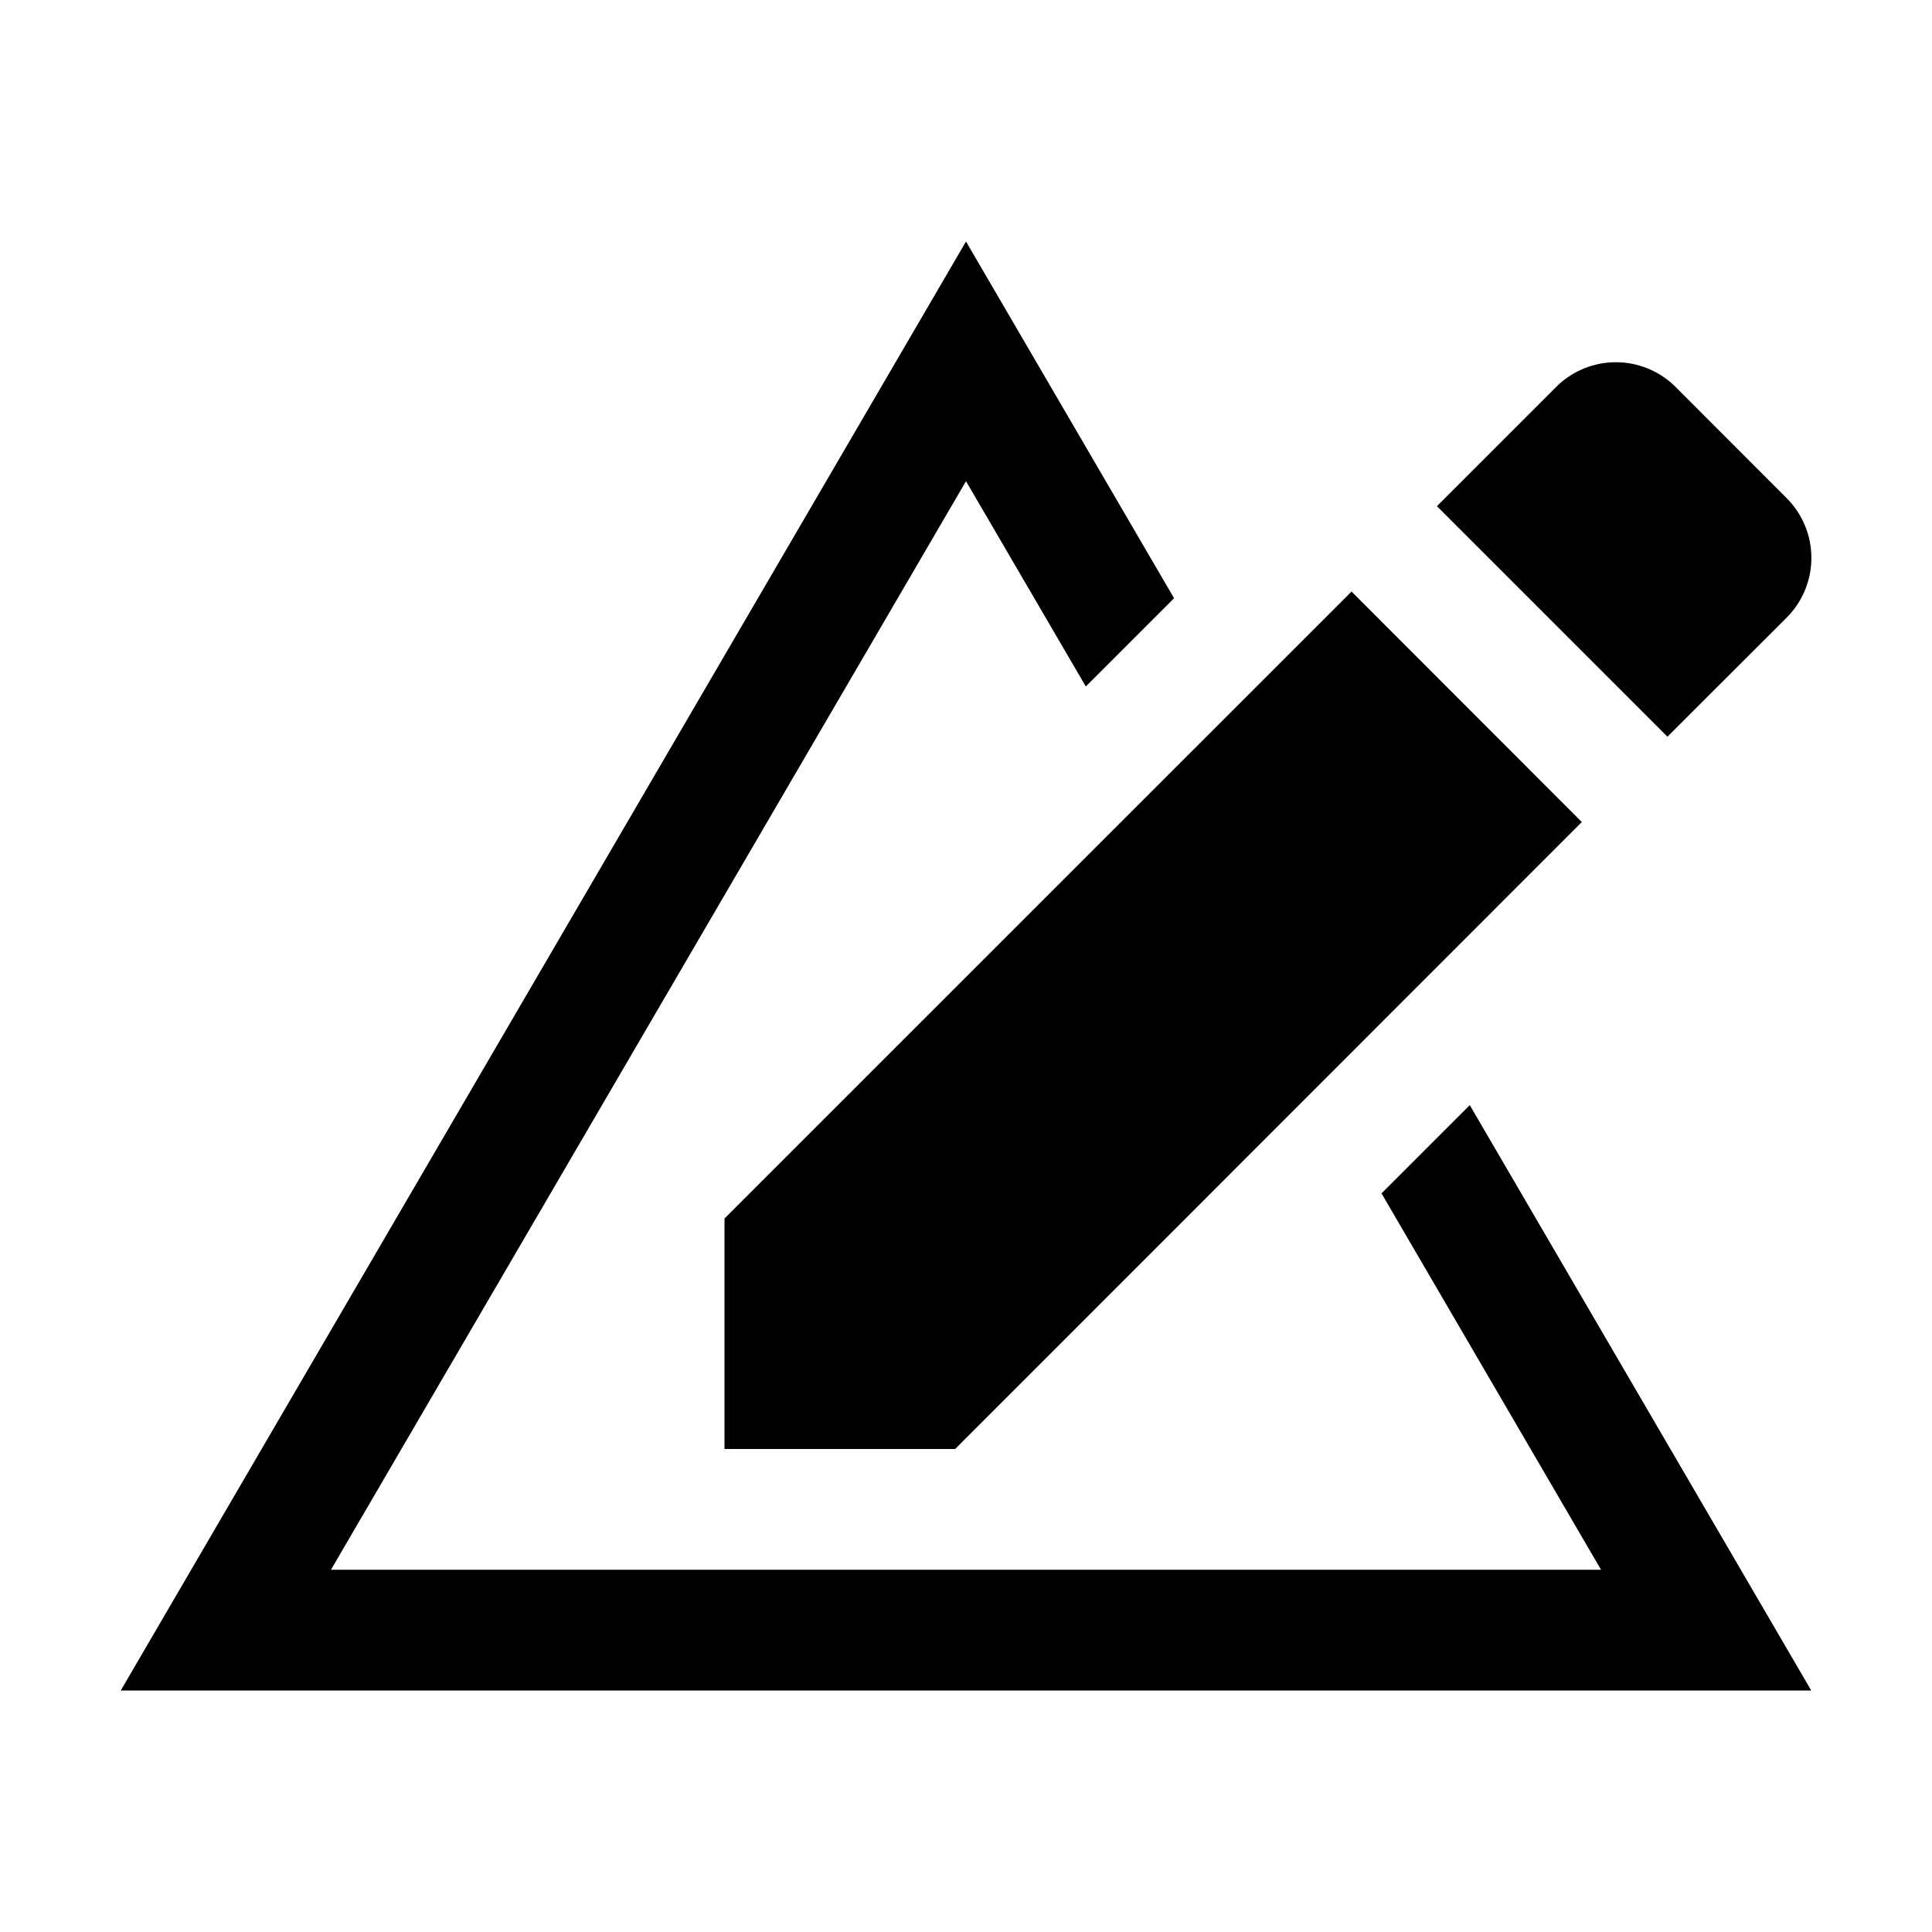 <!-- Copyright 2000-2021 JetBrains s.r.o. Use of this source code is governed by the Apache 2.0 license that can be found in the LICENSE file. -->
<svg xmlns="http://www.w3.org/2000/svg" width="16" height="16" fill="currentColor">
  <path d="M11.441 9.883L13.259 13 8.324 13 5 13 2.741 13 8 3.985 8.992 5.685 9.723 4.954 8 2 1 14 15 14 12.172 9.152 11.441 9.883z"/>
  <path d="M11.9,4.192l.987-.987a.7.7,0,0,1,.99,0l.919.92a.7.7,0,0,1,0,.99l-.987.986Zm-.707.707L6,10.091V12H7.91L13.1,6.808Z" fill-rule="evenodd"/>
</svg>
